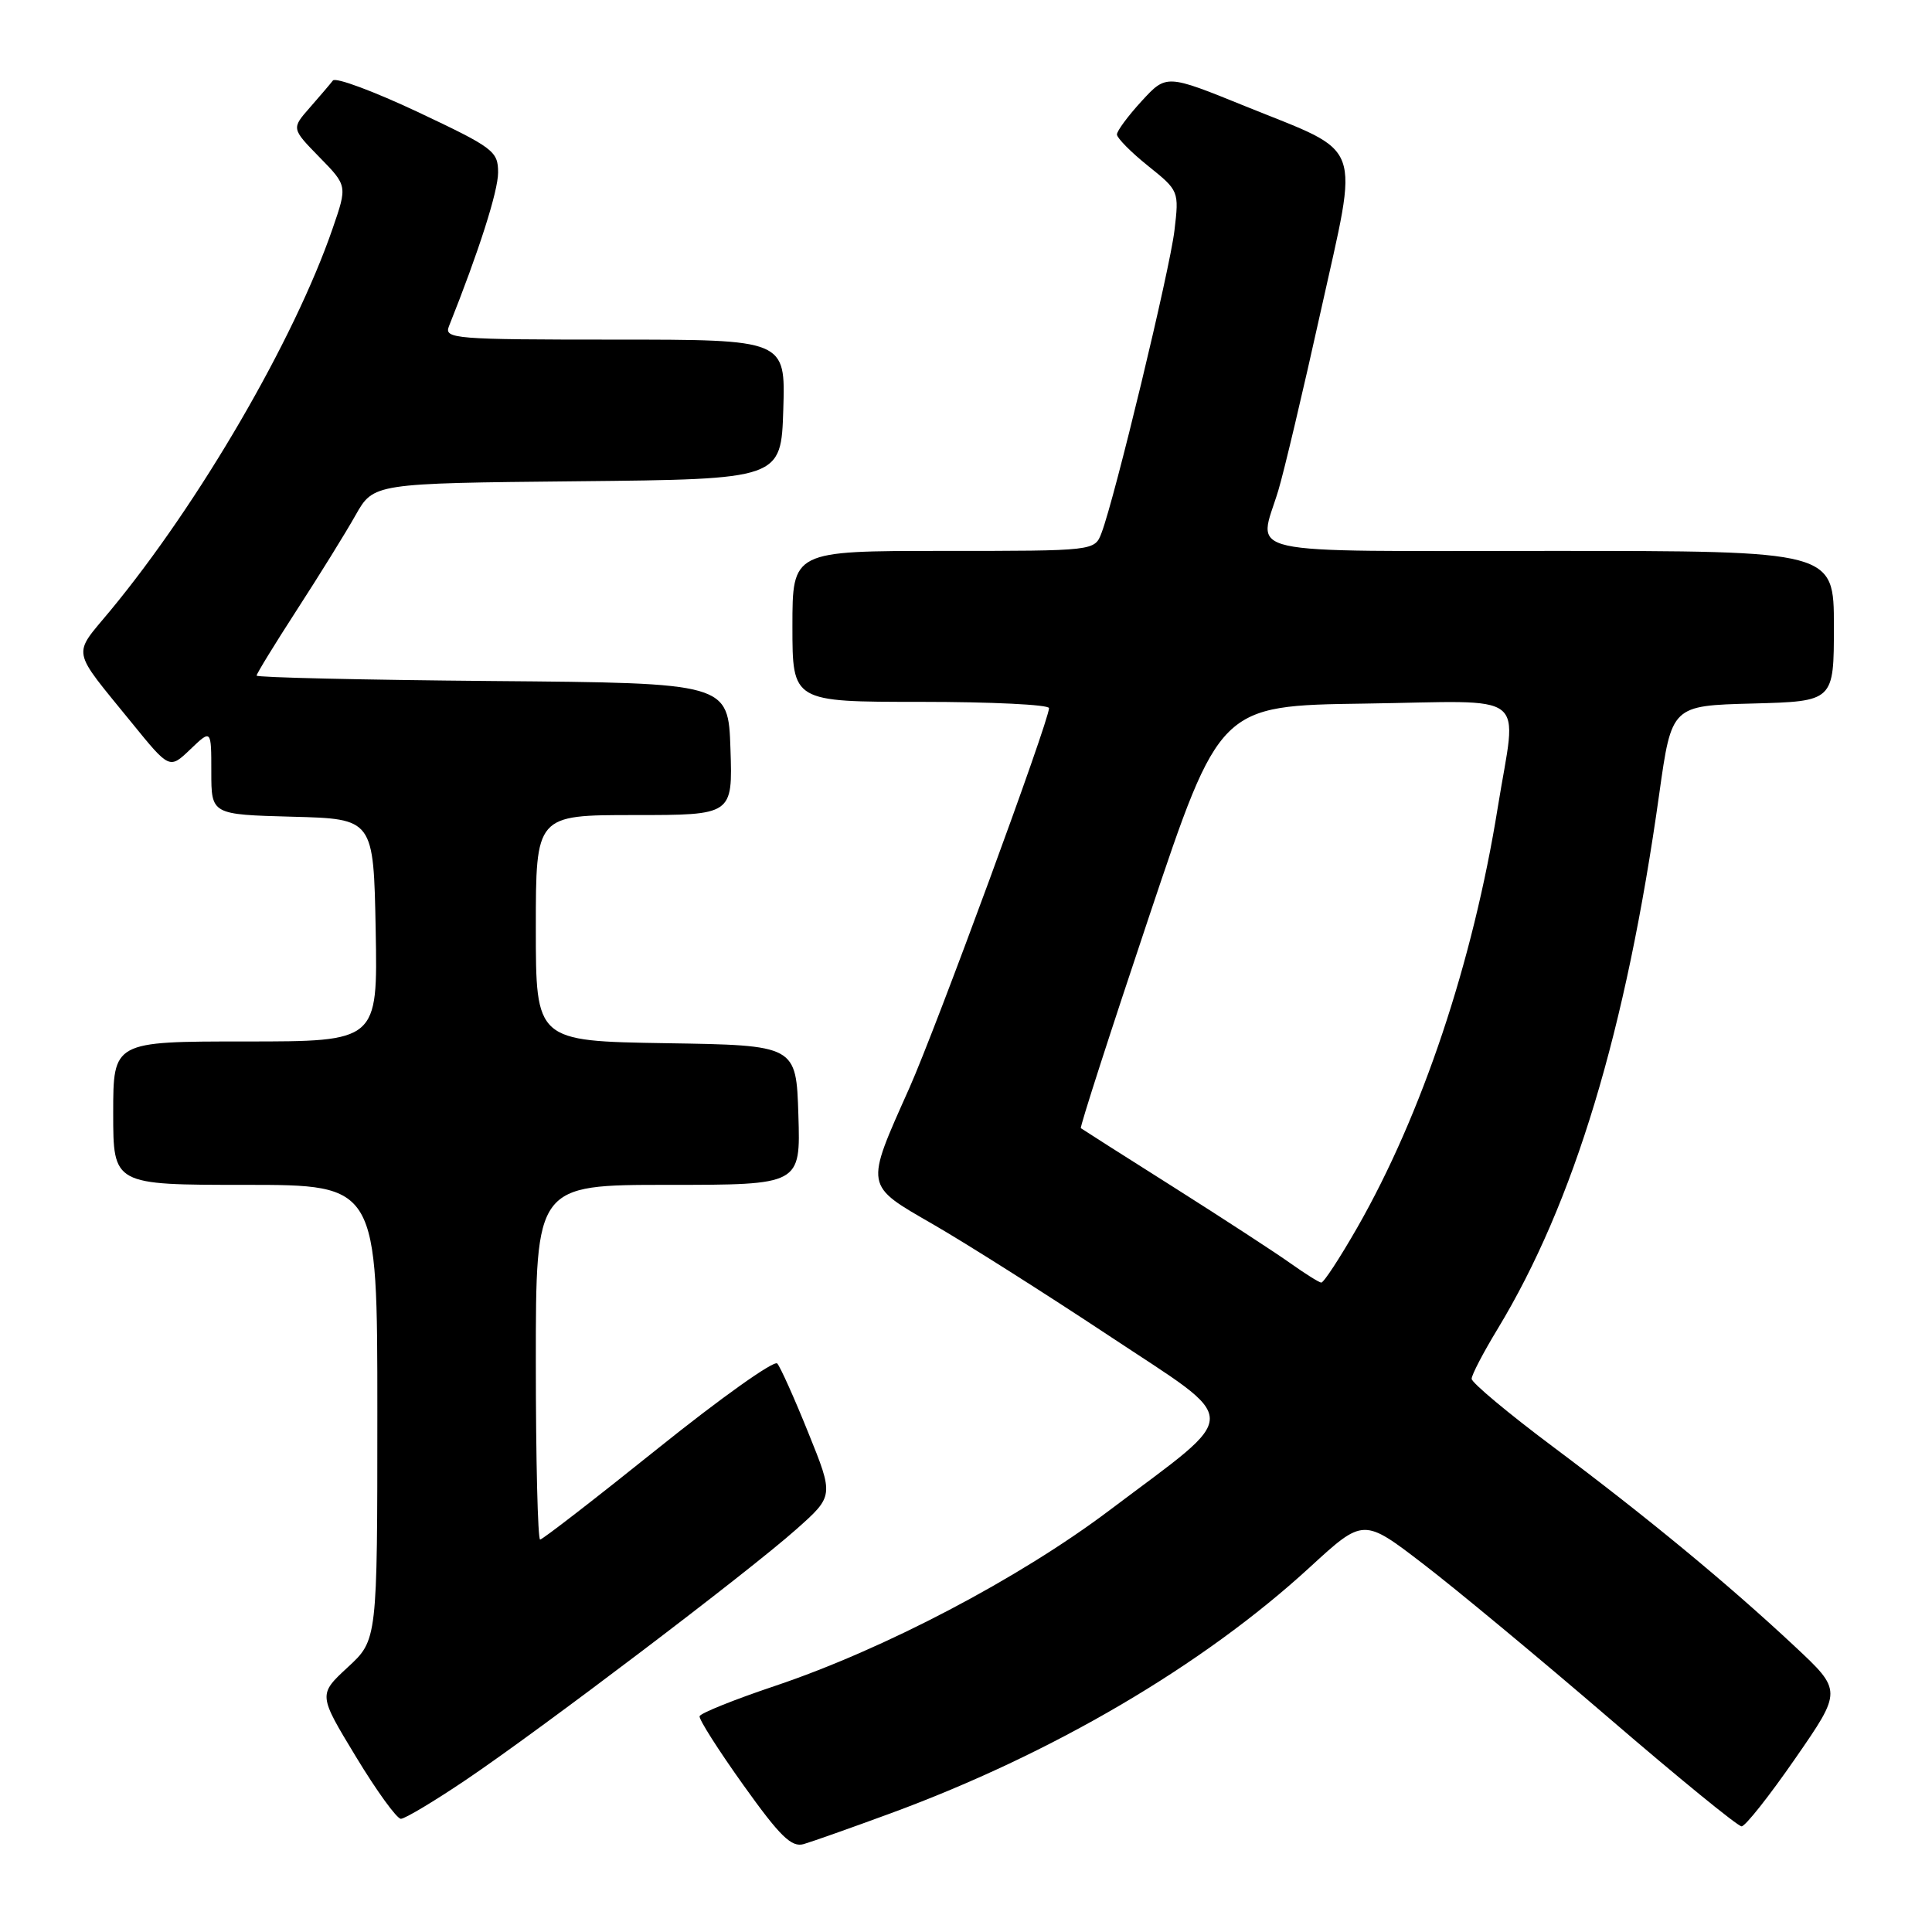<?xml version="1.0" encoding="UTF-8" standalone="no"?>
<!DOCTYPE svg PUBLIC "-//W3C//DTD SVG 1.1//EN" "http://www.w3.org/Graphics/SVG/1.1/DTD/svg11.dtd" >
<svg xmlns="http://www.w3.org/2000/svg" xmlns:xlink="http://www.w3.org/1999/xlink" version="1.1" viewBox="0 0 256 256">
 <g >
 <path fill="currentColor"
d=" M 118.00 240.28 C 139.45 232.39 159.40 220.68 173.58 207.65 C 180.66 201.15 180.66 201.15 188.58 207.23 C 192.94 210.57 204.01 219.76 213.19 227.65 C 222.36 235.54 230.27 242.00 230.77 242.00 C 231.26 242.00 234.46 237.96 237.88 233.01 C 244.10 224.03 244.10 224.03 237.80 218.14 C 228.93 209.85 218.26 201.04 205.75 191.68 C 199.84 187.26 195.00 183.21 195.00 182.70 C 195.00 182.18 196.54 179.23 198.42 176.13 C 208.57 159.39 215.46 136.61 219.86 105.18 C 221.50 93.50 221.50 93.50 232.25 93.22 C 243.00 92.93 243.00 92.93 243.00 82.97 C 243.00 73.00 243.00 73.00 205.50 73.00 C 163.25 73.00 166.73 73.77 169.38 65.00 C 170.13 62.52 172.67 51.80 175.02 41.18 C 180.09 18.29 180.91 20.52 165.02 14.08 C 154.55 9.83 154.55 9.83 151.27 13.40 C 149.47 15.36 148.00 17.35 148.00 17.82 C 148.00 18.28 149.85 20.16 152.12 21.98 C 156.22 25.27 156.24 25.32 155.62 30.55 C 155.01 35.74 147.72 65.99 145.96 70.61 C 145.05 73.00 145.05 73.00 125.02 73.00 C 105.00 73.00 105.00 73.00 105.00 83.00 C 105.00 93.00 105.00 93.00 122.00 93.00 C 131.35 93.00 139.00 93.37 139.00 93.83 C 139.00 95.53 124.05 136.19 120.49 144.18 C 114.58 157.42 114.50 156.96 123.69 162.26 C 128.02 164.76 138.46 171.37 146.90 176.96 C 164.76 188.81 164.75 186.75 147.00 200.13 C 135.02 209.16 117.19 218.52 102.70 223.39 C 97.30 225.20 92.80 227.01 92.70 227.41 C 92.59 227.81 95.20 231.91 98.50 236.53 C 103.37 243.35 104.88 244.82 106.50 244.35 C 107.60 244.03 112.78 242.20 118.00 240.28 Z  M 61.74 235.84 C 71.71 229.11 99.10 208.34 105.49 202.66 C 110.49 198.22 110.49 198.22 107.11 189.86 C 105.26 185.26 103.40 181.13 102.99 180.67 C 102.57 180.21 95.46 185.27 87.18 191.92 C 78.91 198.56 71.88 204.00 71.57 204.00 C 71.26 204.00 71.00 193.43 71.00 180.50 C 71.00 157.00 71.00 157.00 88.54 157.00 C 106.08 157.00 106.08 157.00 105.79 147.75 C 105.50 138.50 105.50 138.50 88.25 138.23 C 71.00 137.95 71.00 137.95 71.00 122.98 C 71.00 108.00 71.00 108.00 84.04 108.00 C 97.08 108.00 97.08 108.00 96.79 99.25 C 96.50 90.50 96.50 90.50 65.25 90.24 C 48.06 90.09 34.00 89.77 34.00 89.52 C 34.00 89.27 36.41 85.34 39.36 80.78 C 42.31 76.23 45.80 70.60 47.11 68.27 C 49.50 64.04 49.50 64.04 76.50 63.77 C 103.50 63.50 103.50 63.50 103.79 54.25 C 104.08 45.00 104.08 45.00 81.43 45.00 C 60.27 45.00 58.83 44.89 59.48 43.25 C 63.46 33.29 66.00 25.33 66.00 22.86 C 66.00 20.03 65.40 19.58 55.38 14.85 C 49.54 12.10 44.47 10.21 44.11 10.67 C 43.76 11.13 42.38 12.74 41.05 14.26 C 38.62 17.03 38.62 17.03 42.32 20.82 C 46.03 24.61 46.03 24.61 44.08 30.26 C 39.01 45.00 26.43 66.63 14.61 80.92 C 9.56 87.02 9.31 85.75 17.48 95.80 C 22.46 101.93 22.46 101.93 25.23 99.28 C 28.00 96.63 28.00 96.63 28.00 102.28 C 28.00 107.93 28.00 107.93 38.75 108.22 C 49.50 108.50 49.50 108.50 49.78 123.25 C 50.05 138.00 50.05 138.00 32.53 138.00 C 15.00 138.00 15.00 138.00 15.00 147.50 C 15.00 157.00 15.00 157.00 32.50 157.00 C 50.00 157.00 50.00 157.00 50.00 187.15 C 50.00 217.31 50.00 217.31 46.08 220.92 C 42.17 224.54 42.17 224.54 47.16 232.77 C 49.90 237.30 52.58 241.00 53.12 241.00 C 53.65 241.00 57.53 238.68 61.74 235.84 Z  M 171.00 167.40 C 169.07 166.02 162.10 161.48 155.50 157.30 C 148.90 153.13 143.37 149.61 143.22 149.49 C 143.06 149.37 147.14 136.72 152.28 121.38 C 161.62 93.50 161.62 93.50 180.81 93.23 C 203.10 92.91 200.99 91.27 198.46 107.00 C 195.16 127.53 188.42 147.67 179.84 162.67 C 177.53 166.70 175.39 169.98 175.07 169.95 C 174.76 169.92 172.93 168.77 171.00 167.40 Z "/>
</g>
</svg>